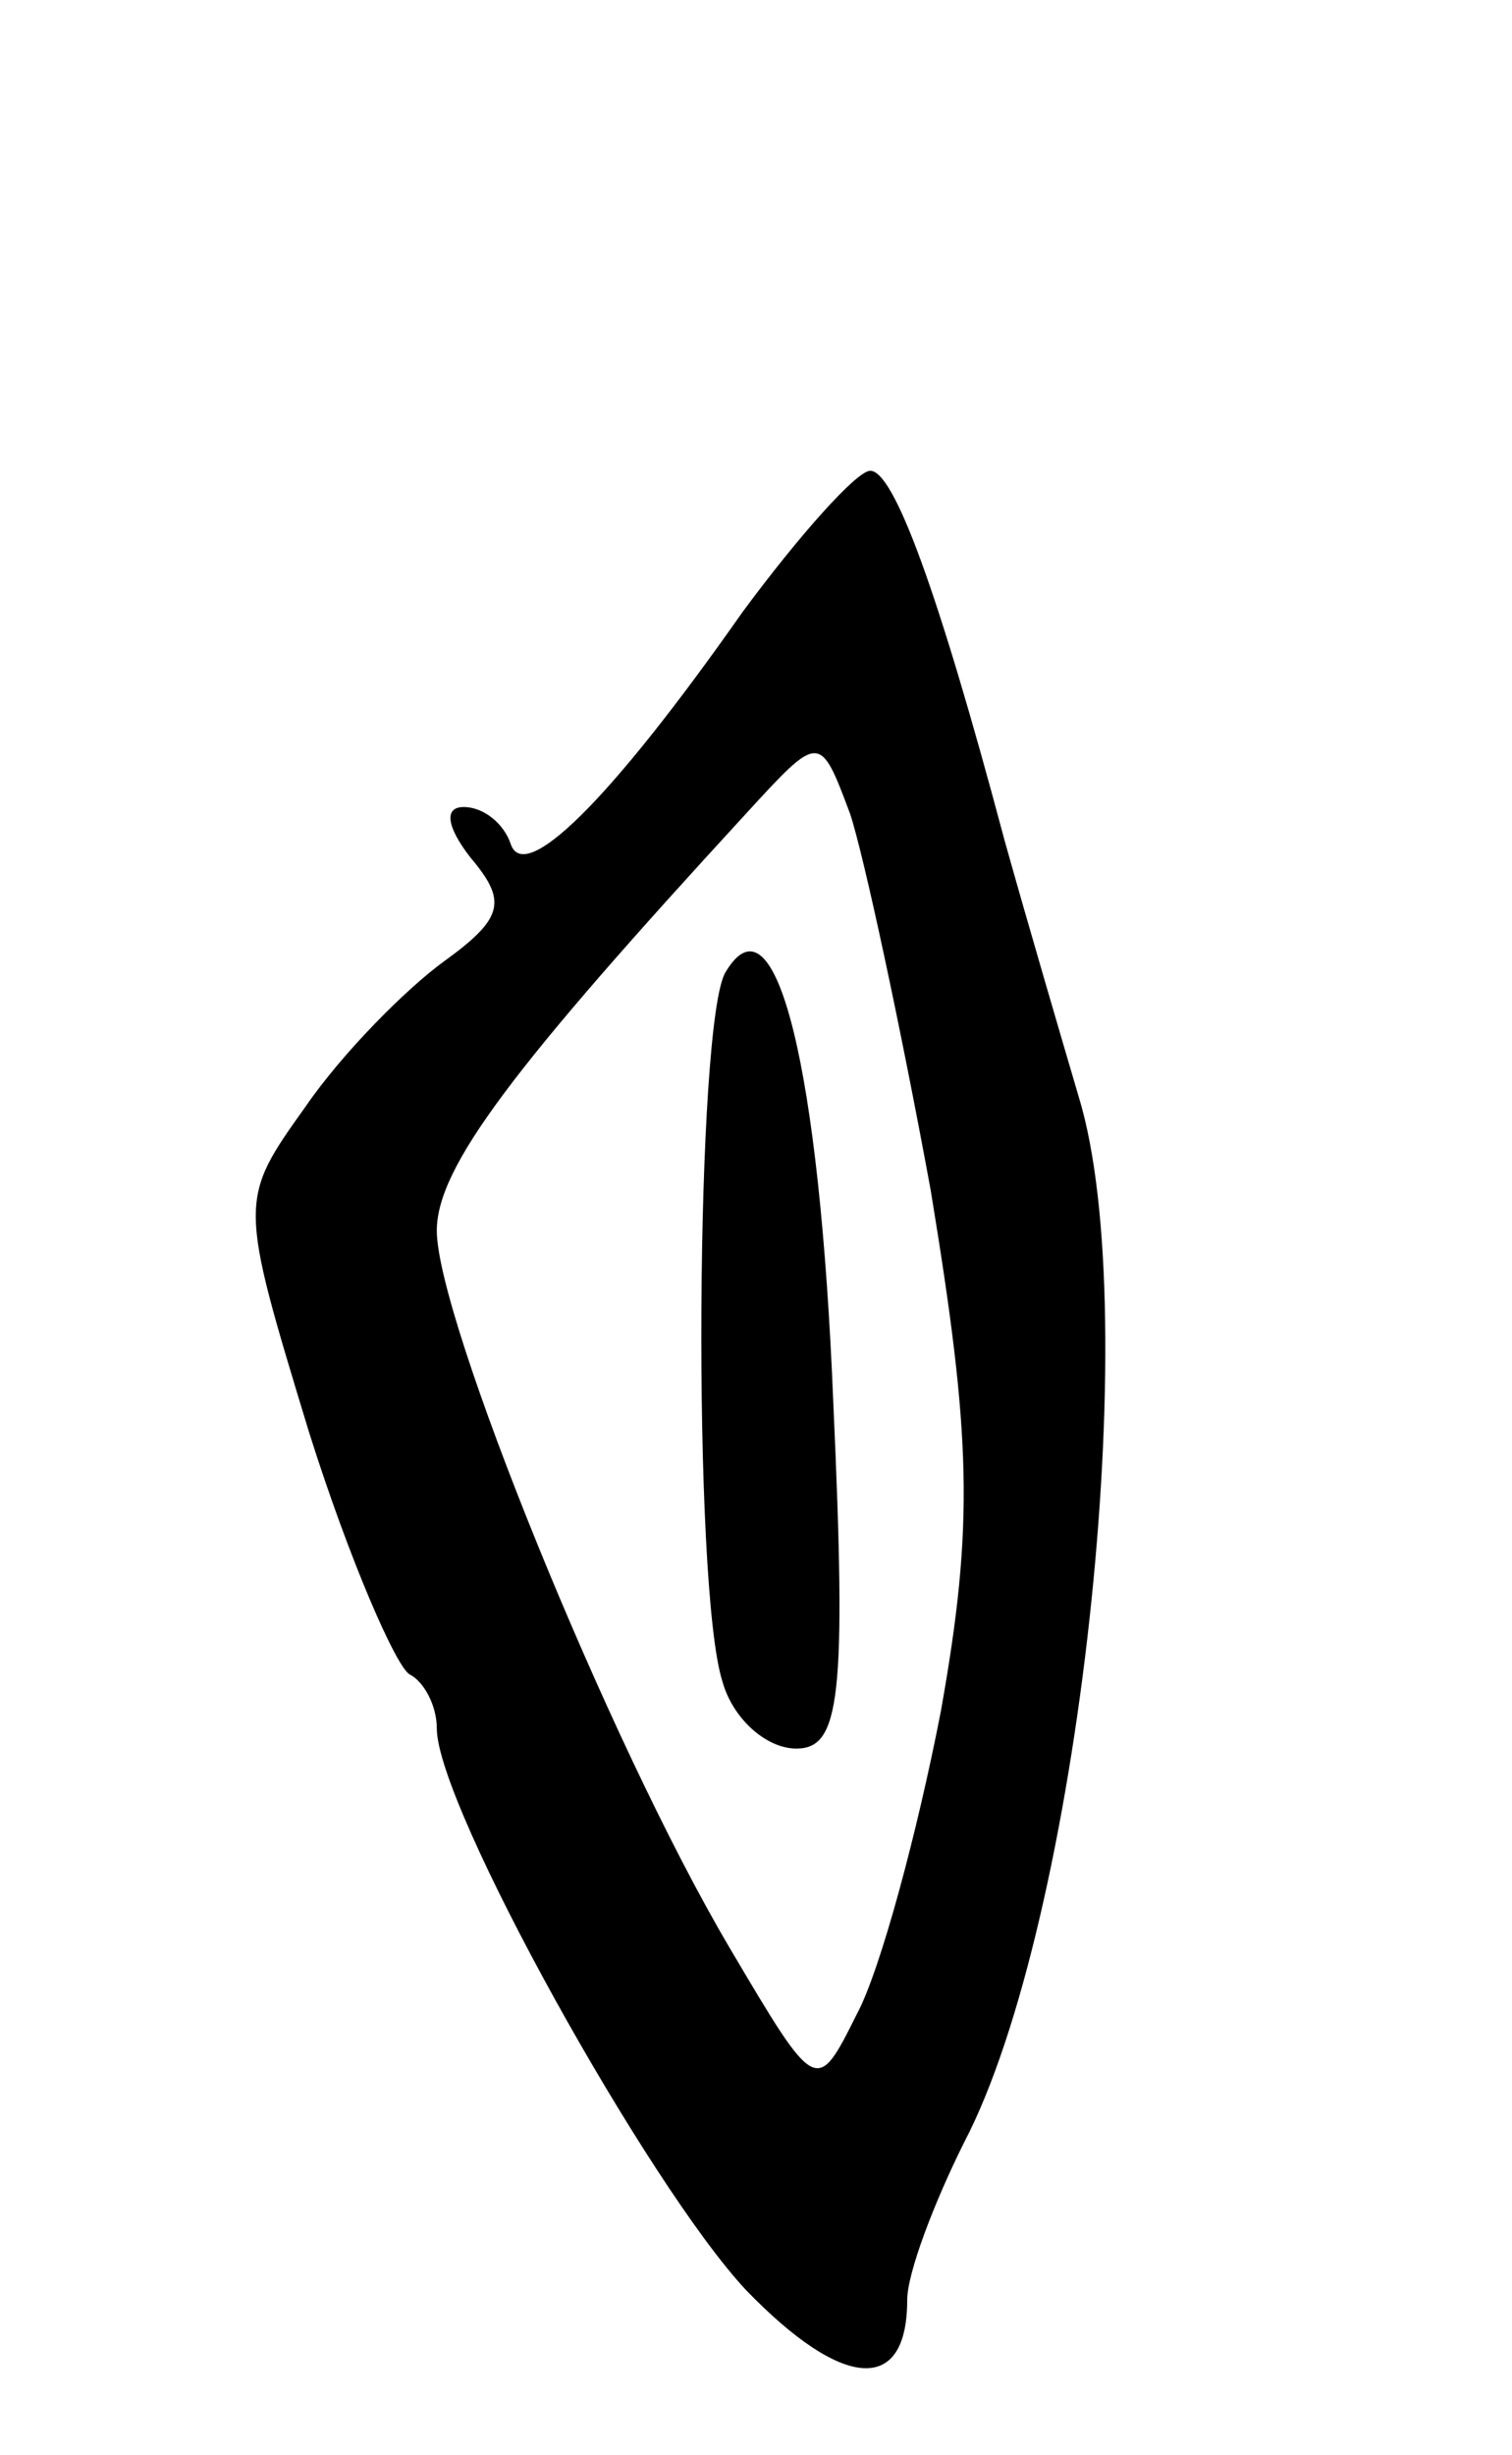 <svg version="1.0" xmlns="http://www.w3.org/2000/svg"
 width="45pt" height="73pt" viewBox="0 0 45 73"
 preserveAspectRatio="xMidYMid meet">
<g transform="translate(0,73) scale(0.1,-0.1)"
fill="#000000" stroke="none">
<path d="M221 548 c-40 -57 -65 -81 -69 -69 -2 6 -8 11 -14 11 -6 0 -5 -6 2
-15 11 -13 10 -18 -8 -31 -11 -8 -30 -27 -41 -43 -20 -28 -20 -28 1 -97 12
-38 26 -70 30 -72 4 -2 8 -9 8 -16 0 -23 63 -136 92 -167 29 -30 48 -31 48 -3
0 8 8 29 17 47 34 65 54 246 34 311 -5 17 -15 51 -22 76 -20 75 -33 110 -40
110 -4 0 -21 -19 -38 -42z m56 -172 c12 -73 13 -99 3 -155 -7 -36 -18 -77 -25
-90 -12 -24 -12 -24 -38 20 -36 61 -87 187 -87 213 0 19 23 49 92 124 22 24
22 24 31 0 4 -12 15 -63 24 -112z"/>
<path d="M216 441 c-9 -14 -10 -183 -1 -211 3 -11 13 -20 22 -20 13 0 15 15
11 103 -4 99 -17 153 -32 128z"/>
</g>
</svg>
